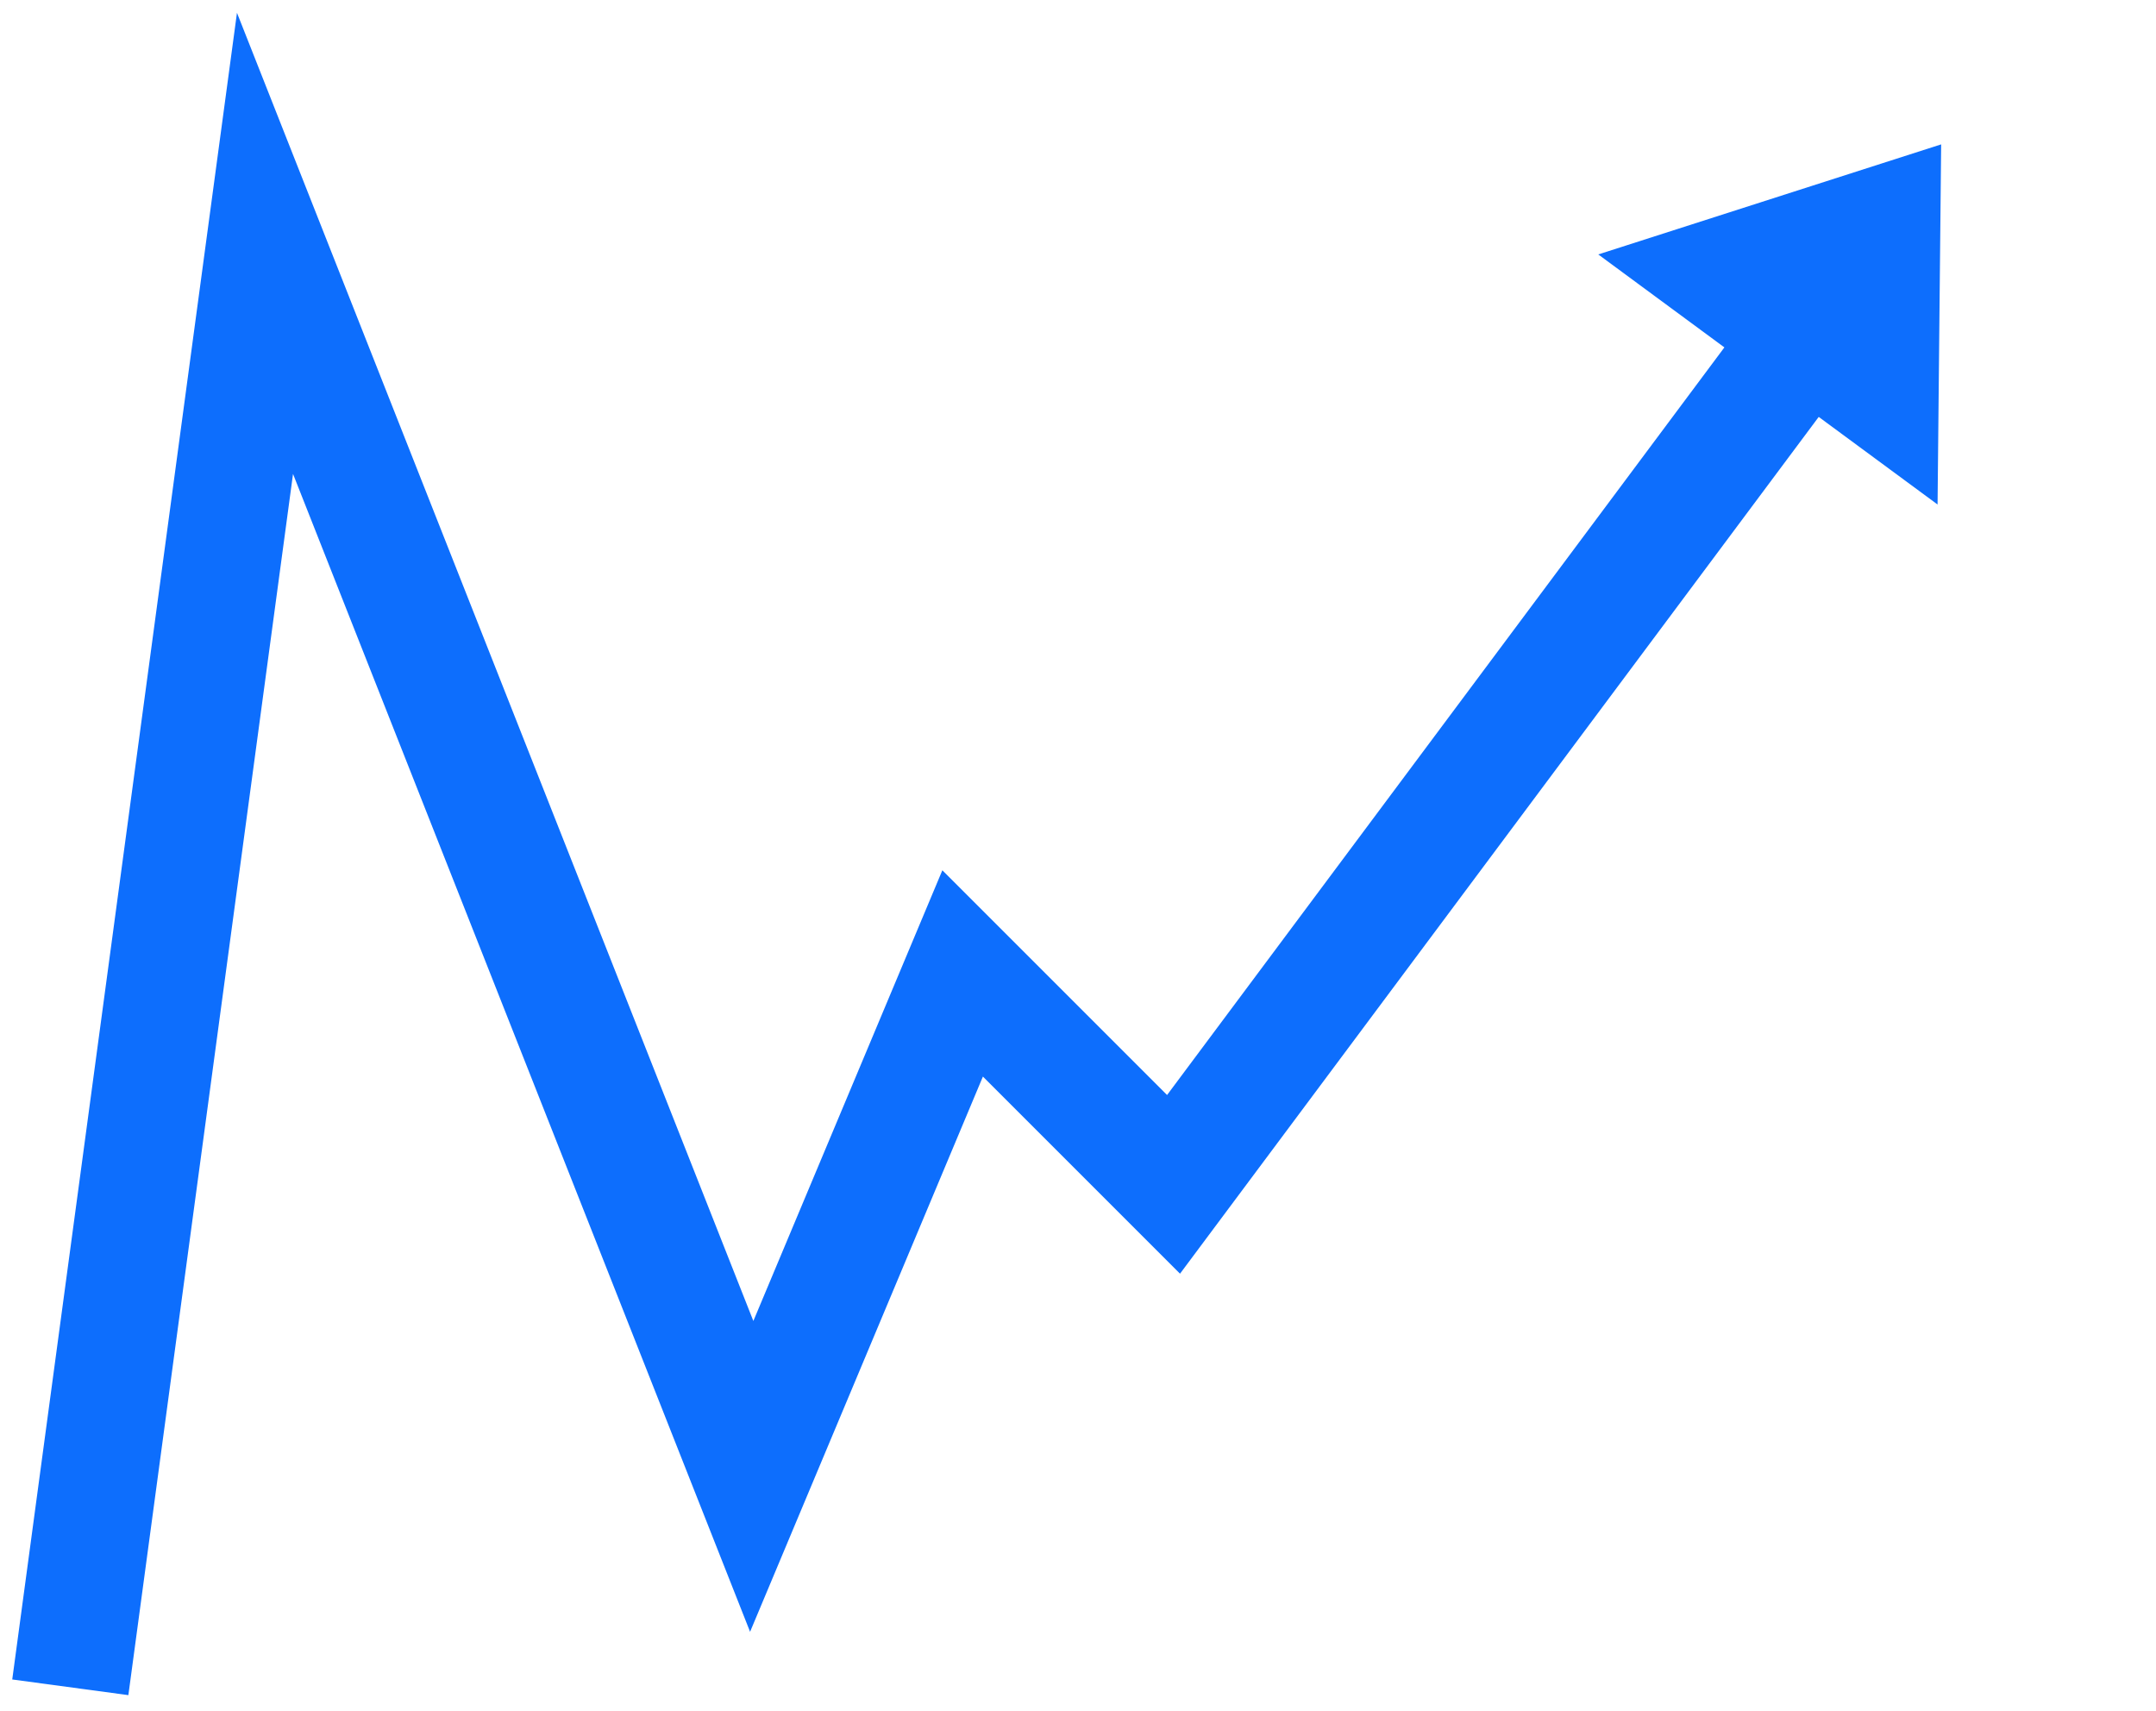 <svg width="92" height="73" viewBox="0 0 92 73" fill="none" xmlns="http://www.w3.org/2000/svg">
<path d="M3 72L11.308 10.385L32.077 63L41.077 41.538L50.077 50.538L78.462 12.461" stroke="#0D6EFD" stroke-width="5"/>
<path d="M82.832 6.161L82.679 21.528L68.2 10.857L82.832 6.161Z" fill="#0D6EFD"/>
</svg>
